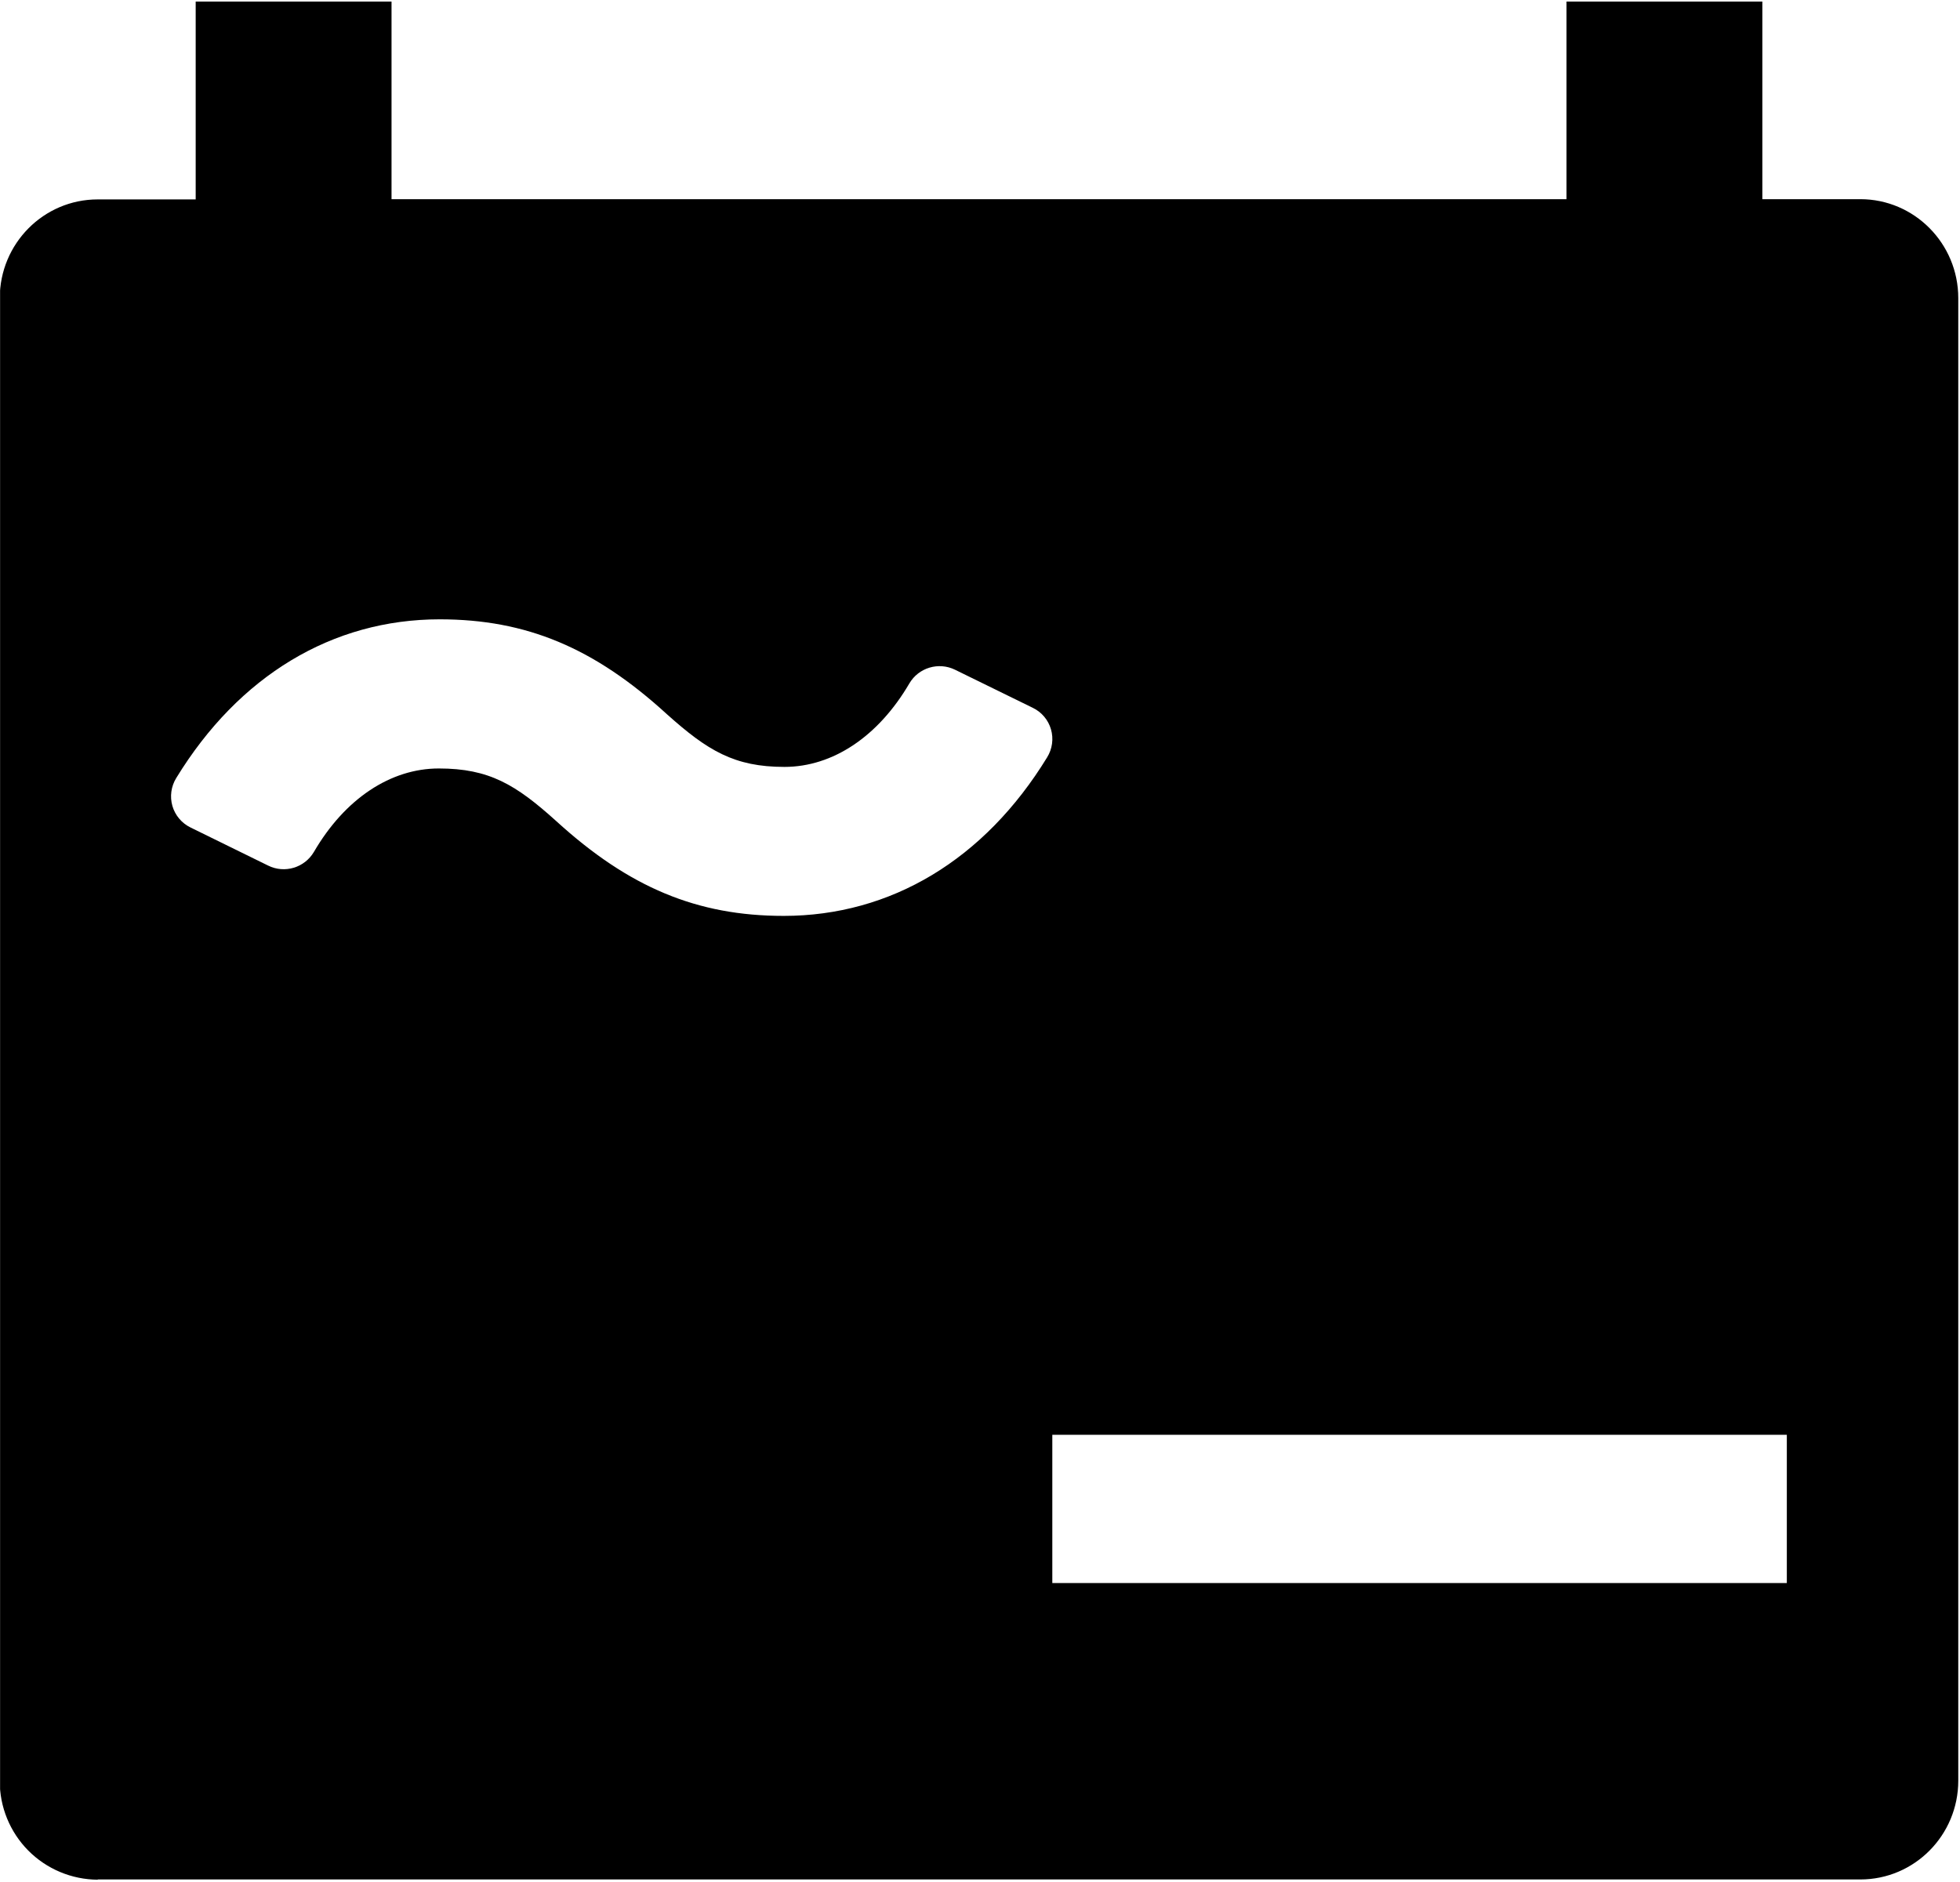 <?xml version="1.0" encoding="utf-8"?>
<!-- Generator: Adobe Illustrator 17.0.0, SVG Export Plug-In . SVG Version: 6.00 Build 0)  -->
<!DOCTYPE svg PUBLIC "-//W3C//DTD SVG 1.1//EN" "http://www.w3.org/Graphics/SVG/1.1/DTD/svg11.dtd">
<svg version="1.1" id="图层_1" xmlns="http://www.w3.org/2000/svg" xmlns:xlink="http://www.w3.org/1999/xlink" x="0px" y="0px"
	 width="24.99px" height="24.001px" viewBox="0 0 24.99 24.001" enable-background="new 0 0 24.99 24.001" xml:space="preserve">
<g>
	<g>
		<defs>
			<rect id="SVGID_1_" x="0.001" y="0" width="24.989" height="24"/>
		</defs>
		<clipPath id="SVGID_2_">
			<use xlink:href="#SVGID_1_"  overflow="visible"/>
		</clipPath>
		<path clip-path="url(#SVGID_2_)" d="M1.246,23.971c-0.333-0.002-0.652-0.136-0.886-0.372c-0.234-0.237-0.365-0.557-0.363-0.89
			V3.803c0-0.696,0.559-1.26,1.249-1.26h1.249V0.02h2.497v2.52h14.981V0.02h2.497v2.52h1.249c0.688,0,1.249,0.564,1.249,1.262
			v18.906c0,0.696-0.559,1.26-1.249,1.26H1.246V23.971z M9.992,11.68c1.367,0,2.561-0.718,3.359-2.022
			c0.066-0.107,0.084-0.237,0.049-0.357c-0.035-0.121-0.12-0.221-0.233-0.275l-0.99-0.485c-0.21-0.103-0.465-0.027-0.583,0.175
			c-0.395,0.675-0.975,1.064-1.593,1.064c-0.639,0-0.98-0.208-1.498-0.672C7.576,8.26,6.709,7.898,5.606,7.898
			c-1.368,0-2.561,0.719-3.359,2.024c-0.066,0.107-0.083,0.236-0.049,0.356c0.035,0.12,0.119,0.22,0.232,0.275l0.988,0.485
			c0.211,0.105,0.466,0.028,0.585-0.175C4.397,10.187,4.979,9.8,5.595,9.8c0.642,0,0.982,0.206,1.498,0.672
			C8.022,11.319,8.889,11.68,9.992,11.68L9.992,11.68z M13.417,20.188h9.365v-1.891h-9.365V20.188z M13.417,20.188"/>
	</g>
</g>
</svg>
